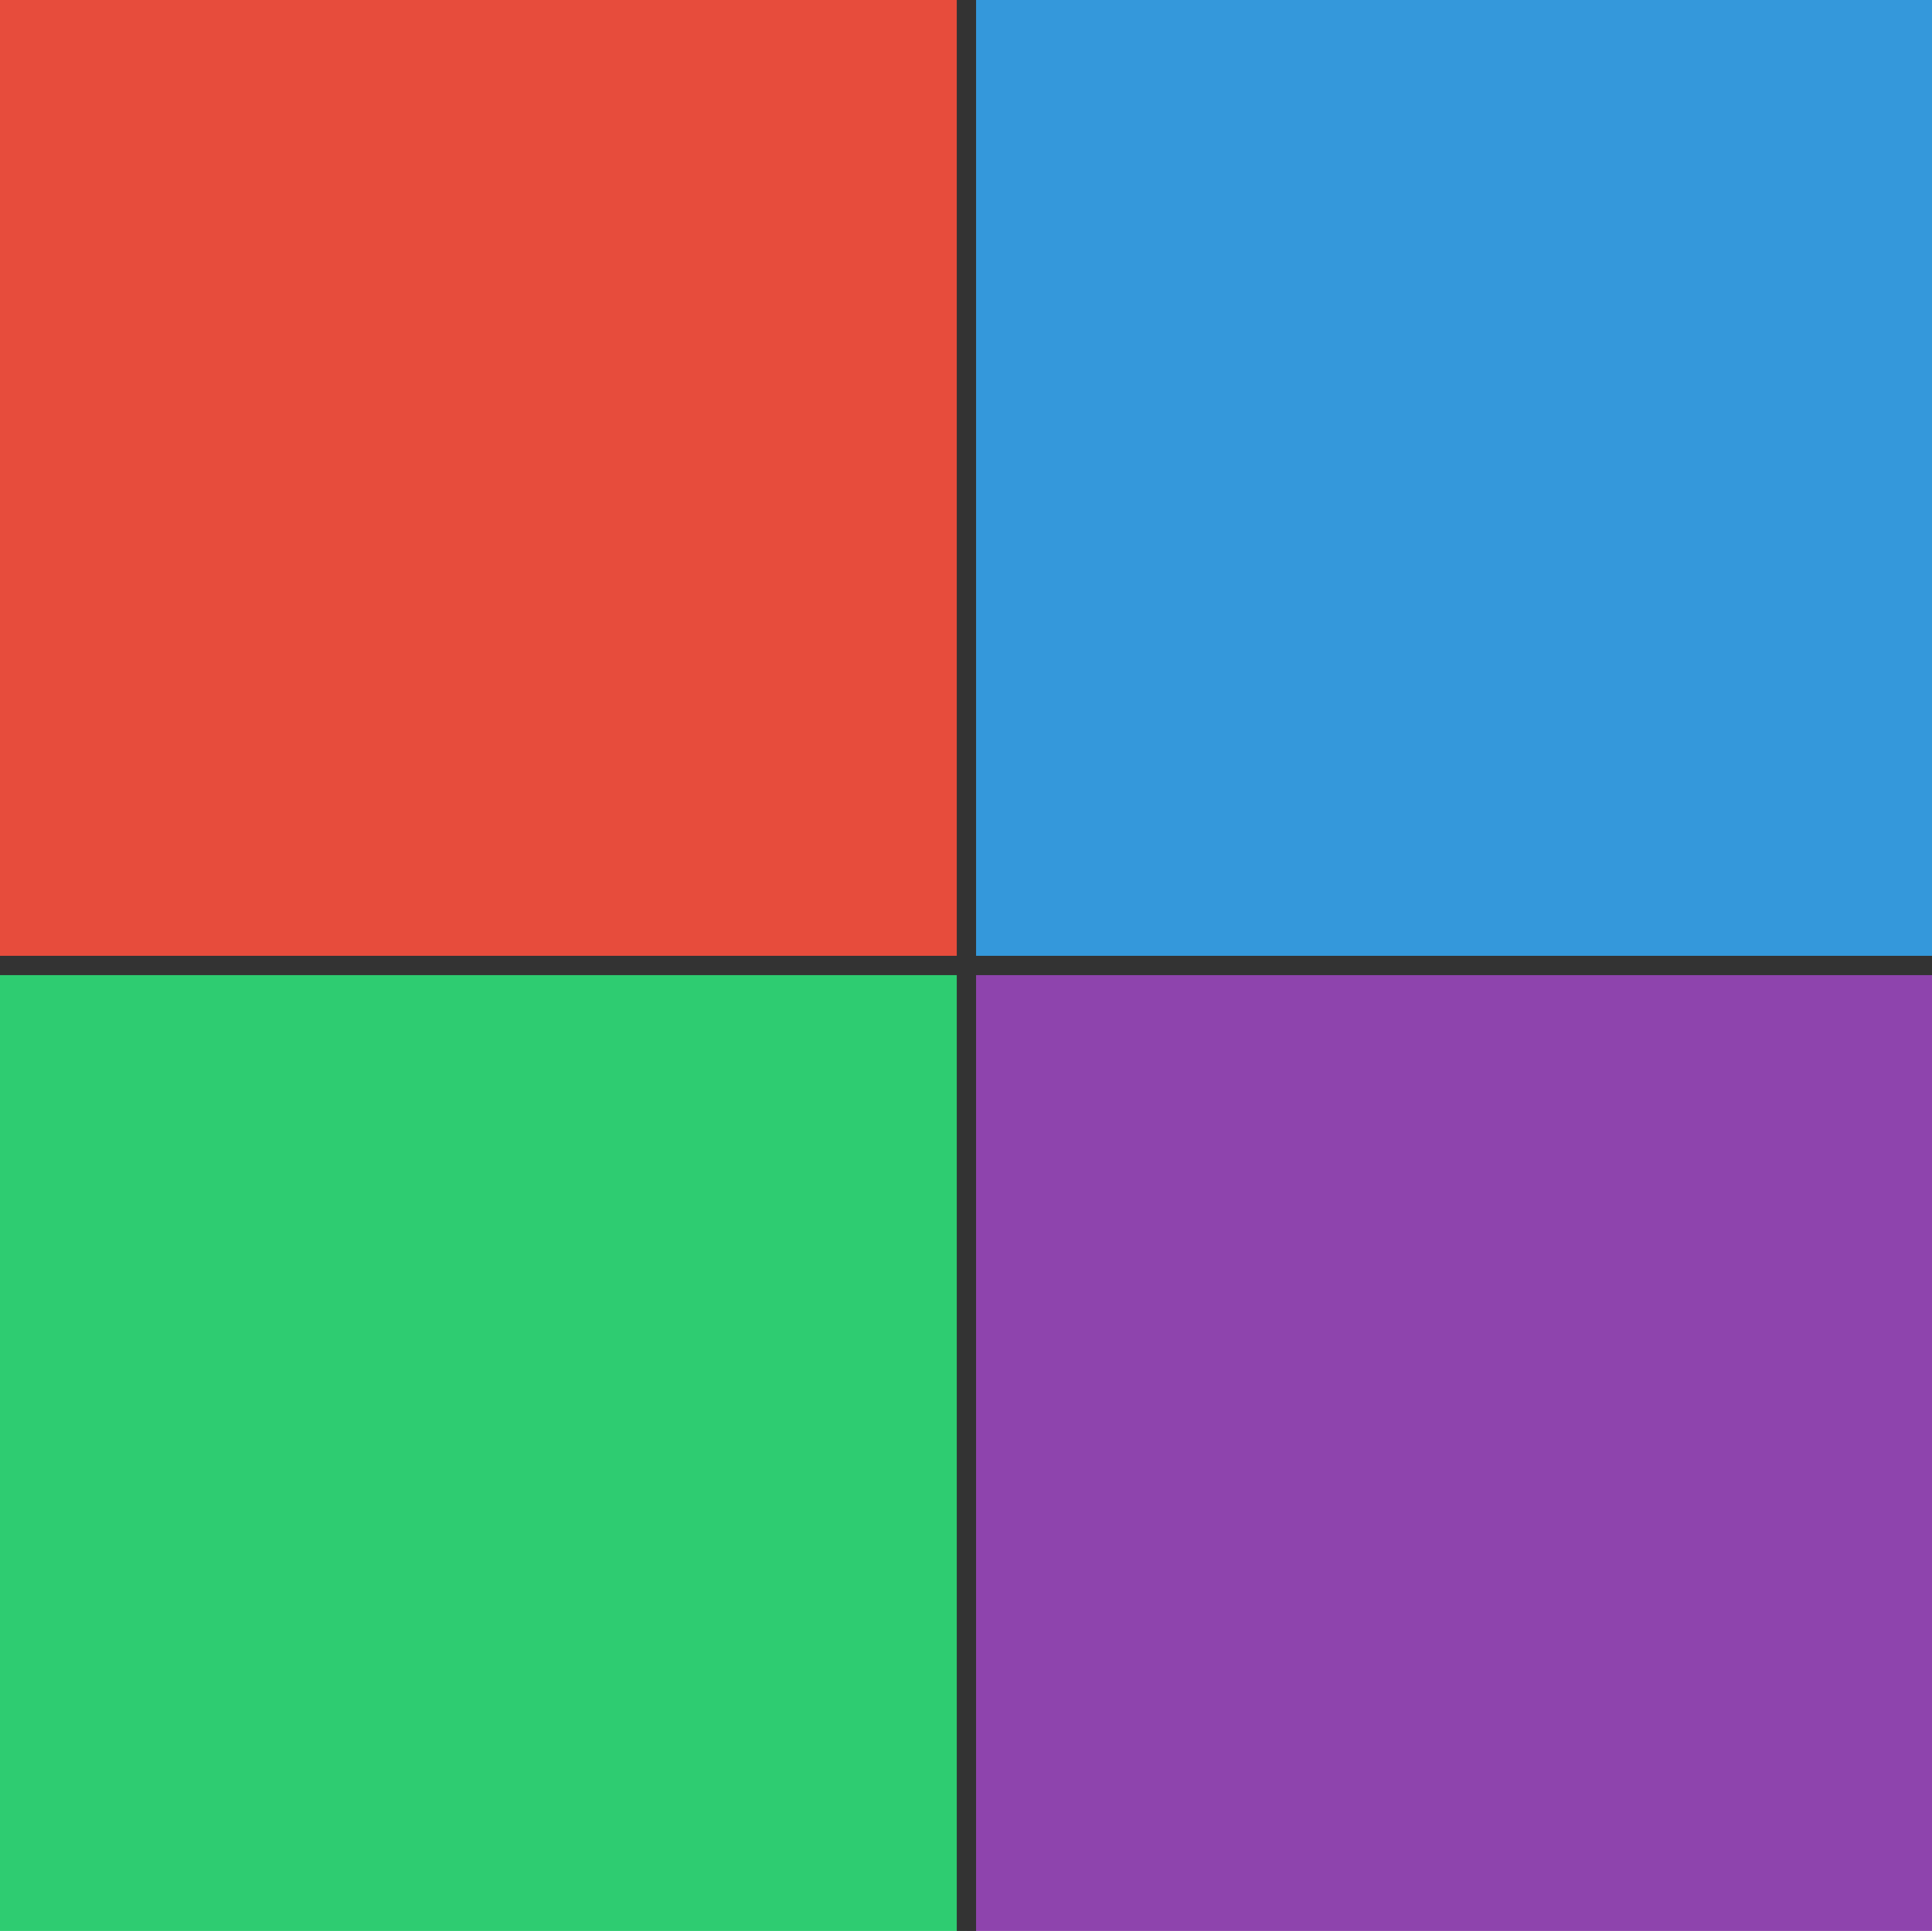<svg id="Warstwa_1" data-name="Warstwa 1" xmlns="http://www.w3.org/2000/svg" viewBox="0 0 300.13 300"><defs><style>.cls-1{fill:#3498db;}.cls-2{fill:#8e44ad;}.cls-3{fill:#2ecc71;}.cls-4{fill:#e74c3c;}.cls-5{fill:#333;}</style></defs><title>chart</title><rect class="cls-1" x="150.13" width="150" height="150"/><rect class="cls-2" x="150.13" y="150" width="150" height="150"/><rect class="cls-3" y="150" width="150" height="150"/><rect class="cls-4" width="150" height="150"/><rect class="cls-5" x="148.63" width="3" height="300"/><rect class="cls-5" x="148.56" y="-0.06" width="3" height="300.13" transform="translate(0.06 300.06) rotate(-90)"/></svg>